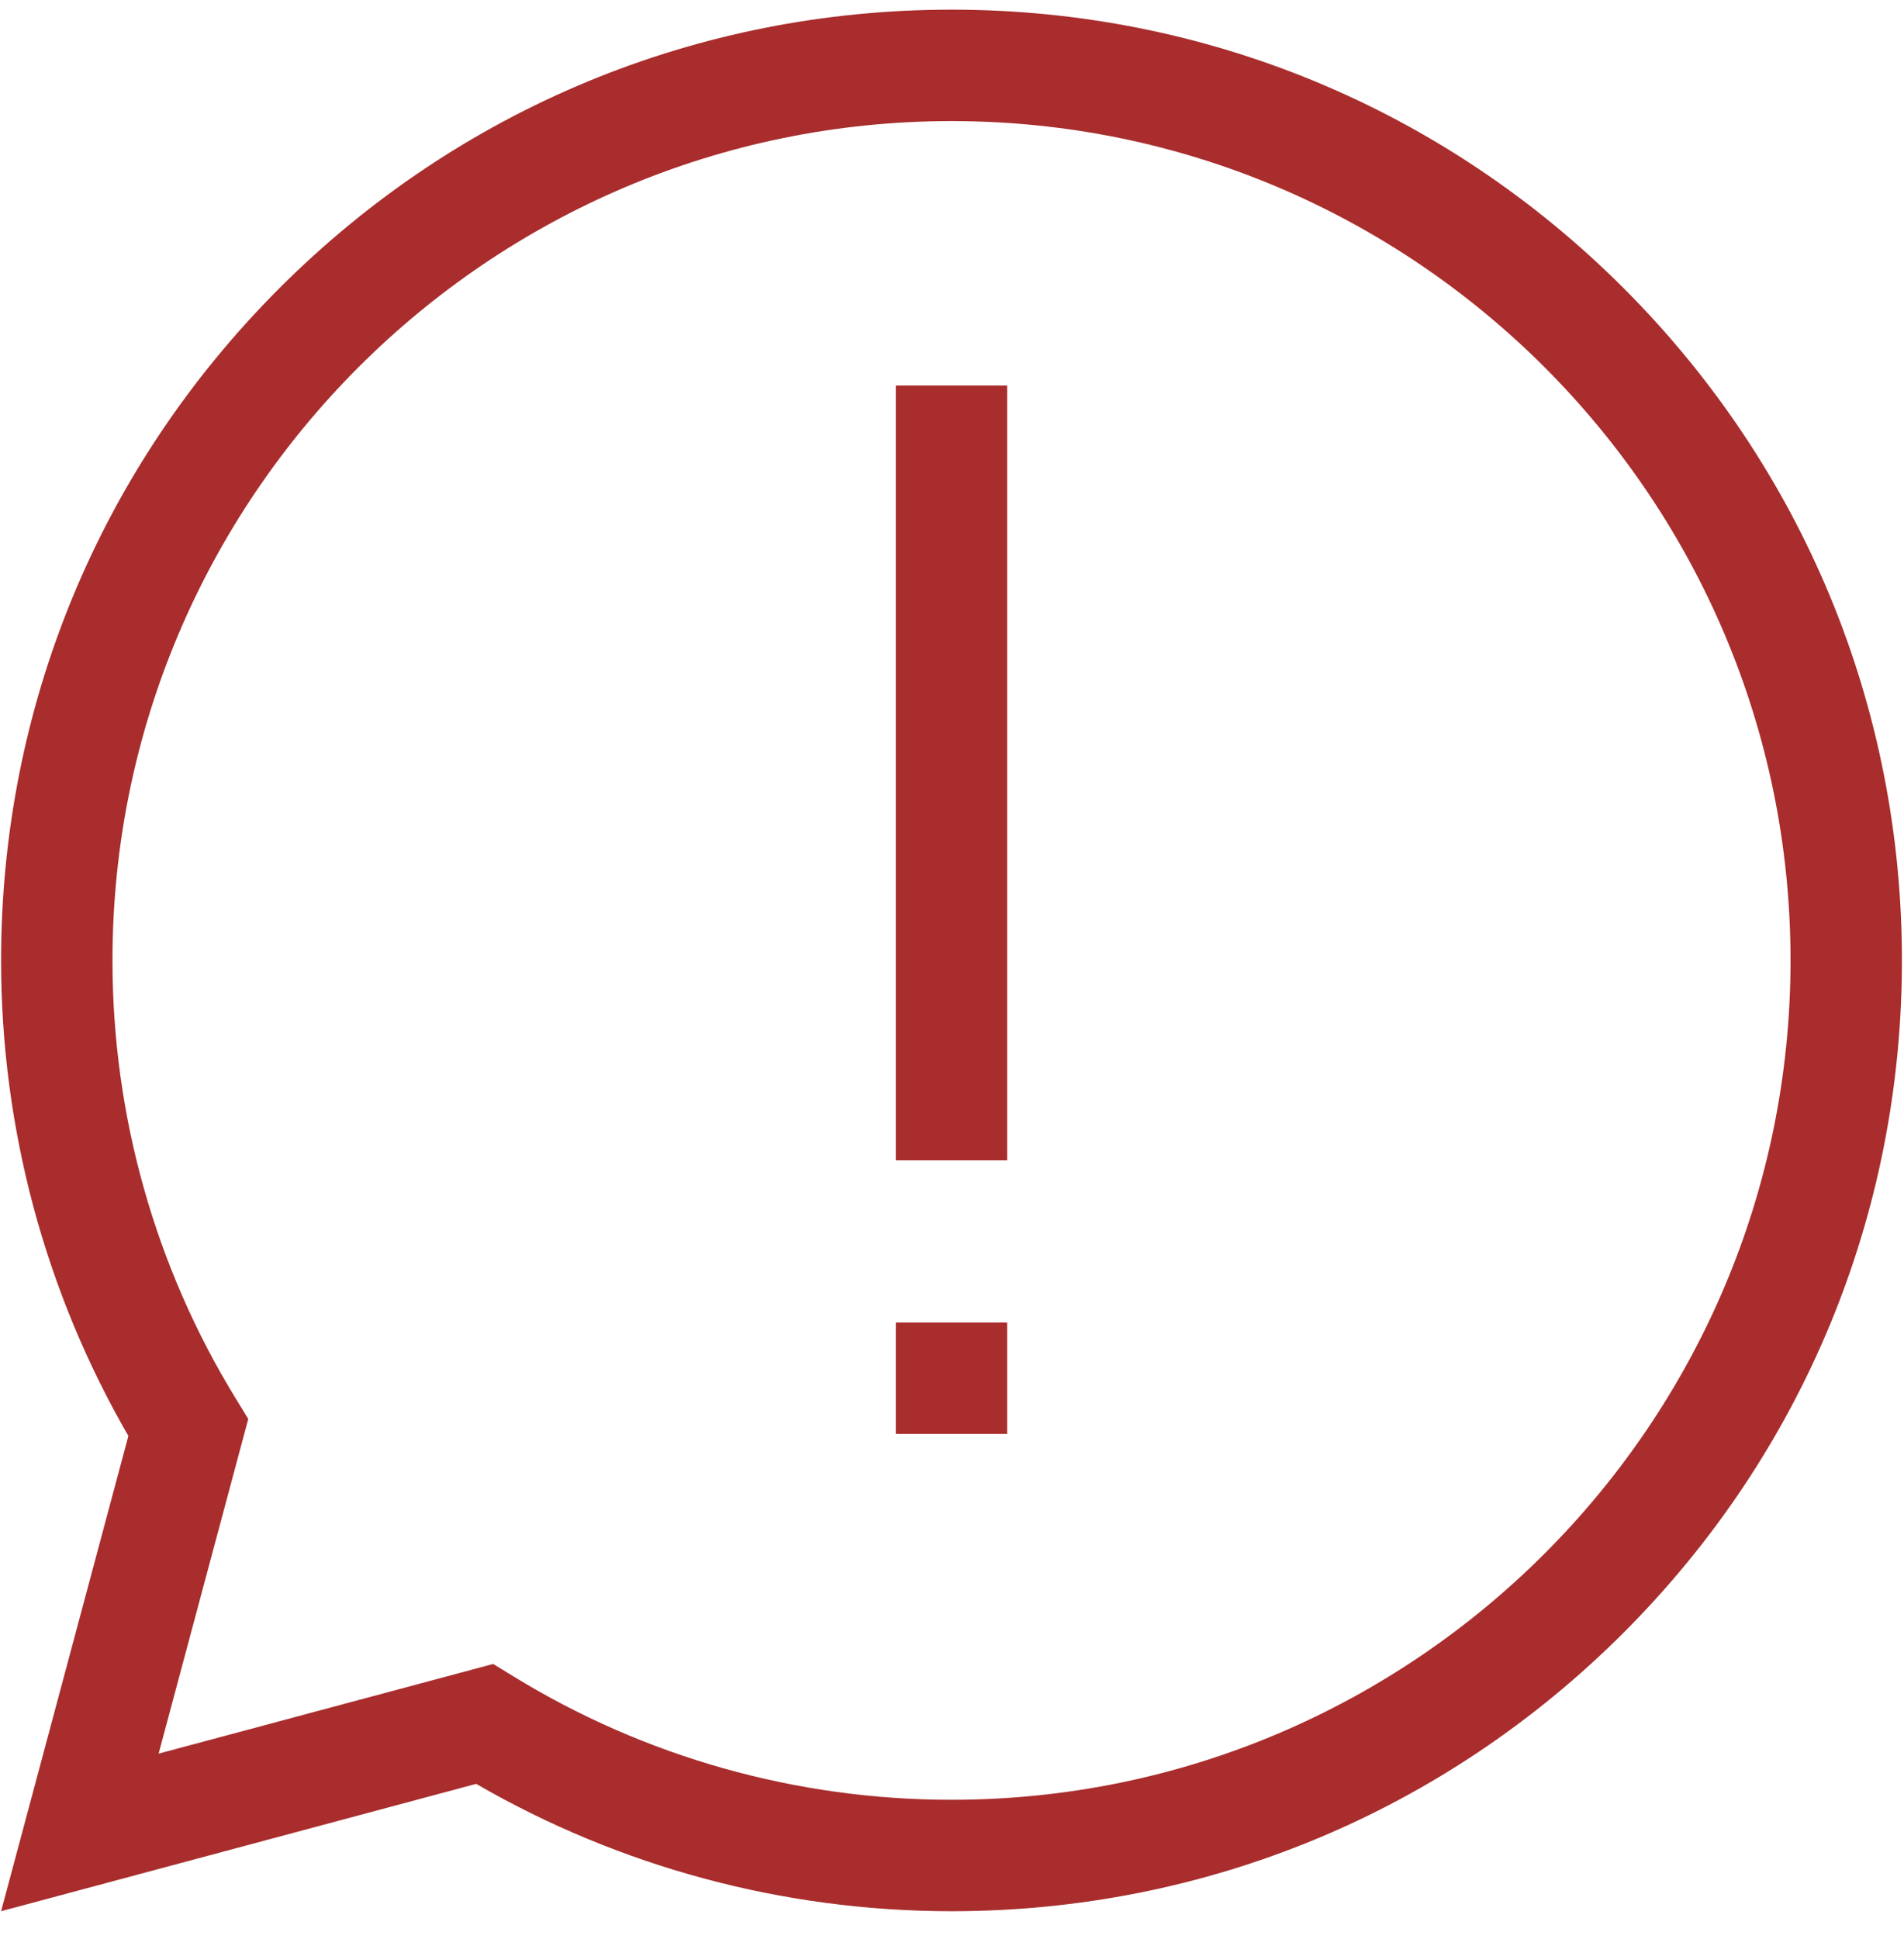 <svg width="56" height="57" viewBox="0 0 56 57" fill="none" xmlns="http://www.w3.org/2000/svg">
<path d="M47.752 8.471C42.472 3.192 35.452 0.284 27.986 0.284C20.519 0.284 13.499 3.192 8.22 8.471C2.94 13.751 0.032 20.771 0.032 28.237C0.032 33.163 1.325 37.981 3.776 42.218L0.032 56.191L14.005 52.447C18.242 54.898 23.061 56.191 27.986 56.191C35.452 56.191 42.472 53.283 47.752 48.003C53.031 42.724 55.939 35.704 55.939 28.237C55.939 20.771 53.031 13.751 47.752 8.471ZM27.986 52.915C23.426 52.915 18.972 51.661 15.105 49.289L14.505 48.922L4.665 51.558L7.302 41.718L6.934 41.118C4.562 37.251 3.308 32.797 3.308 28.237C3.308 14.63 14.379 3.56 27.986 3.56C41.593 3.56 52.663 14.63 52.663 28.237C52.663 41.845 41.593 52.915 27.986 52.915Z" fill="#A82D2C"/>
<path d="M29.623 38.883H26.347V42.159H29.623V38.883Z" fill="#A82D2C"/>
<path d="M29.623 11.334H26.347V34.116H29.623V11.334Z" fill="#A82D2C"/>
</svg>
